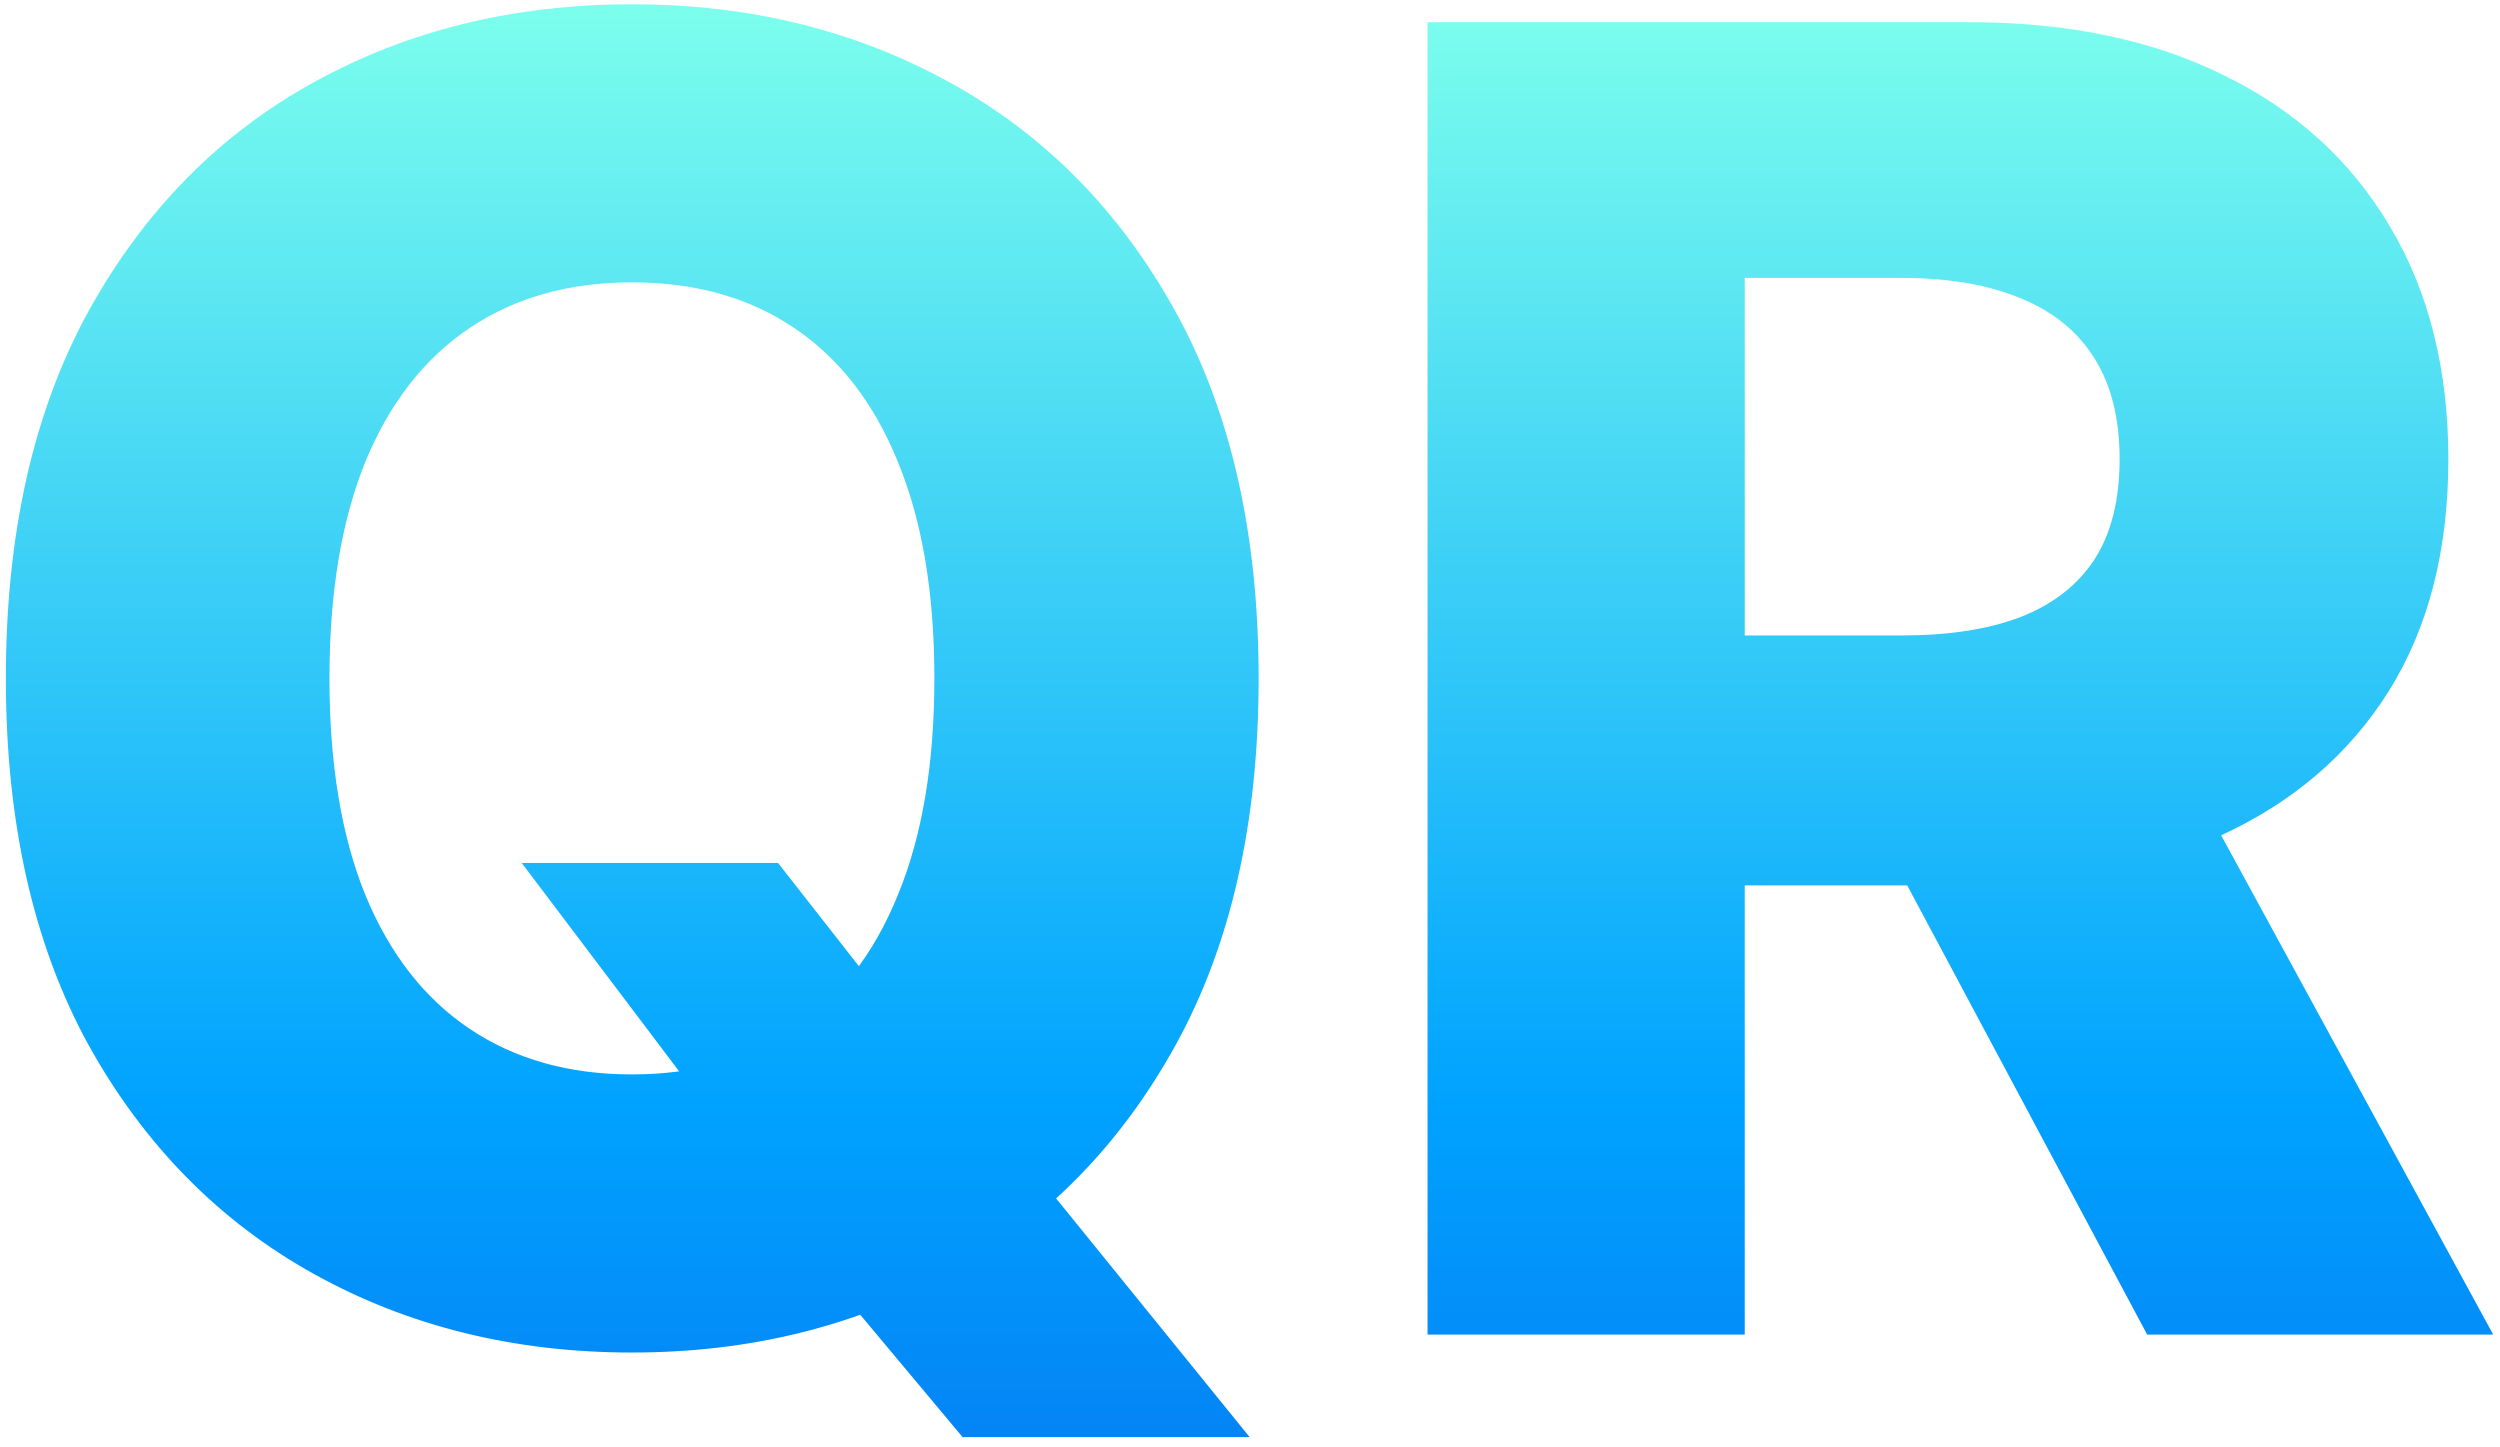 <svg width="133" height="77" viewBox="0 0 133 77" fill="none" xmlns="http://www.w3.org/2000/svg">
<path d="M27.754 45.909H41.391L47.186 53.307L54.788 62.034L66.481 76.454H51.209L43.027 66.671L38.186 59.716L27.754 45.909ZM66.959 36.091C66.959 43.773 65.481 50.284 62.527 55.625C59.572 60.966 55.572 65.023 50.527 67.796C45.504 70.568 39.868 71.954 33.618 71.954C27.345 71.954 21.697 70.557 16.675 67.761C11.652 64.966 7.663 60.909 4.709 55.591C1.777 50.25 0.311 43.75 0.311 36.091C0.311 28.409 1.777 21.898 4.709 16.557C7.663 11.216 11.652 7.159 16.675 4.386C21.697 1.614 27.345 0.227 33.618 0.227C39.868 0.227 45.504 1.614 50.527 4.386C55.572 7.159 59.572 11.216 62.527 16.557C65.481 21.898 66.959 28.409 66.959 36.091ZM49.709 36.091C49.709 31.546 49.061 27.704 47.766 24.568C46.493 21.432 44.652 19.057 42.243 17.443C39.856 15.829 36.981 15.023 33.618 15.023C30.277 15.023 27.402 15.829 24.993 17.443C22.584 19.057 20.731 21.432 19.436 24.568C18.163 27.704 17.527 31.546 17.527 36.091C17.527 40.636 18.163 44.477 19.436 47.614C20.731 50.75 22.584 53.125 24.993 54.739C27.402 56.352 30.277 57.159 33.618 57.159C36.981 57.159 39.856 56.352 42.243 54.739C44.652 53.125 46.493 50.75 47.766 47.614C49.061 44.477 49.709 40.636 49.709 36.091ZM75.945 71V1.182H104.786C110.013 1.182 114.524 2.125 118.32 4.011C122.138 5.875 125.081 8.557 127.149 12.057C129.217 15.534 130.252 19.659 130.252 24.432C130.252 29.273 129.195 33.386 127.081 36.773C124.967 40.136 121.967 42.705 118.081 44.477C114.195 46.227 109.592 47.102 104.274 47.102H86.036V33.807H101.138C103.683 33.807 105.808 33.477 107.513 32.818C109.24 32.136 110.547 31.114 111.433 29.75C112.32 28.364 112.763 26.591 112.763 24.432C112.763 22.273 112.32 20.489 111.433 19.079C110.547 17.648 109.24 16.579 107.513 15.875C105.786 15.148 103.661 14.784 101.138 14.784H92.82V71H75.945ZM115.252 39.091L132.638 71H114.229L97.183 39.091H115.252Z" fill="url(#paint0_linear_322_3853)"/>
<defs>
<linearGradient id="paint0_linear_322_3853" x1="65" y1="2.36336e-06" x2="65" y2="169" gradientUnits="userSpaceOnUse">
<stop stop-color="#7DFFED"/>
<stop offset="0.345" stop-color="#00A3FF"/>
<stop offset="0.743" stop-color="#1031DC"/>
<stop offset="1" stop-color="#0B102C"/>
</linearGradient>
</defs>
</svg>
